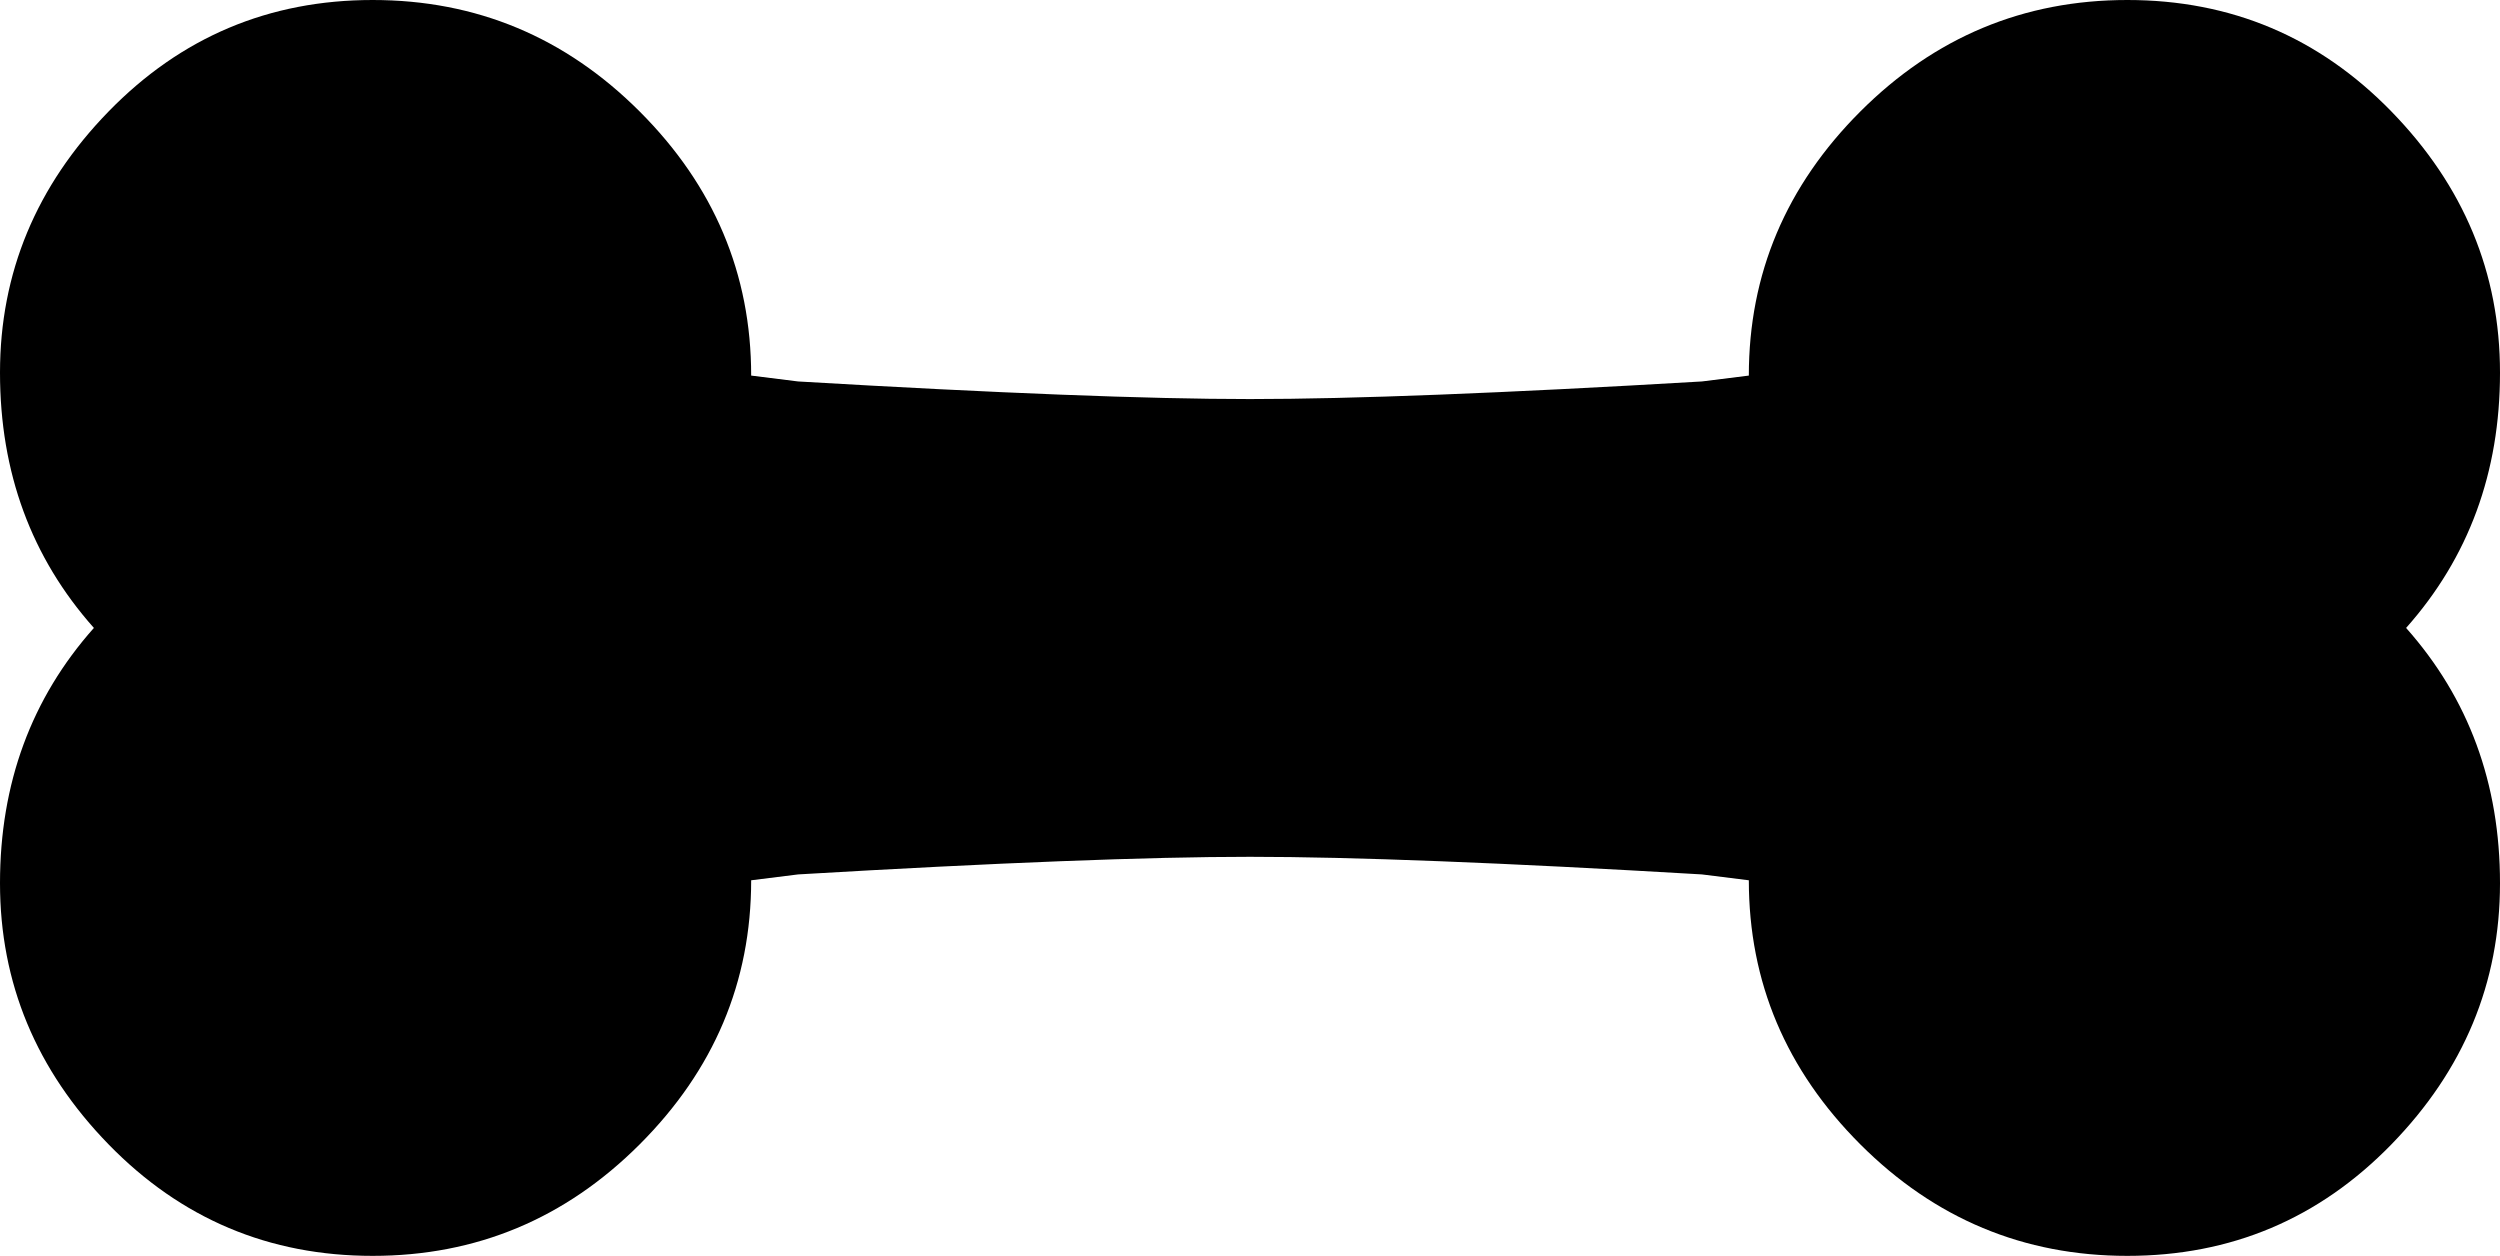 <svg xmlns="http://www.w3.org/2000/svg" viewBox="43 85 426 214">
      <g transform="scale(1 -1) translate(0 -384)">
        <path d="M171 149Q171 123 152.0 104.0Q133 85 106.5 85.0Q80 85 61.5 104.0Q43 123 43.0 148.5Q43 174 59 192Q43 210 43.0 235.5Q43 261 61.5 280.0Q80 299 106.5 299.0Q133 299 152.0 280.0Q171 261 171 235L179 234Q230 231 256.0 231.0Q282 231 333 234L341 235Q341 261 360.0 280.0Q379 299 405.5 299.0Q432 299 450.5 280.0Q469 261 469.0 235.5Q469 210 453 192Q469 174 469.0 148.5Q469 123 450.5 104.0Q432 85 405.5 85.0Q379 85 360.0 104.0Q341 123 341 149L333 150Q282 153 256.0 153.0Q230 153 179 150Z" />
      </g>
    </svg>